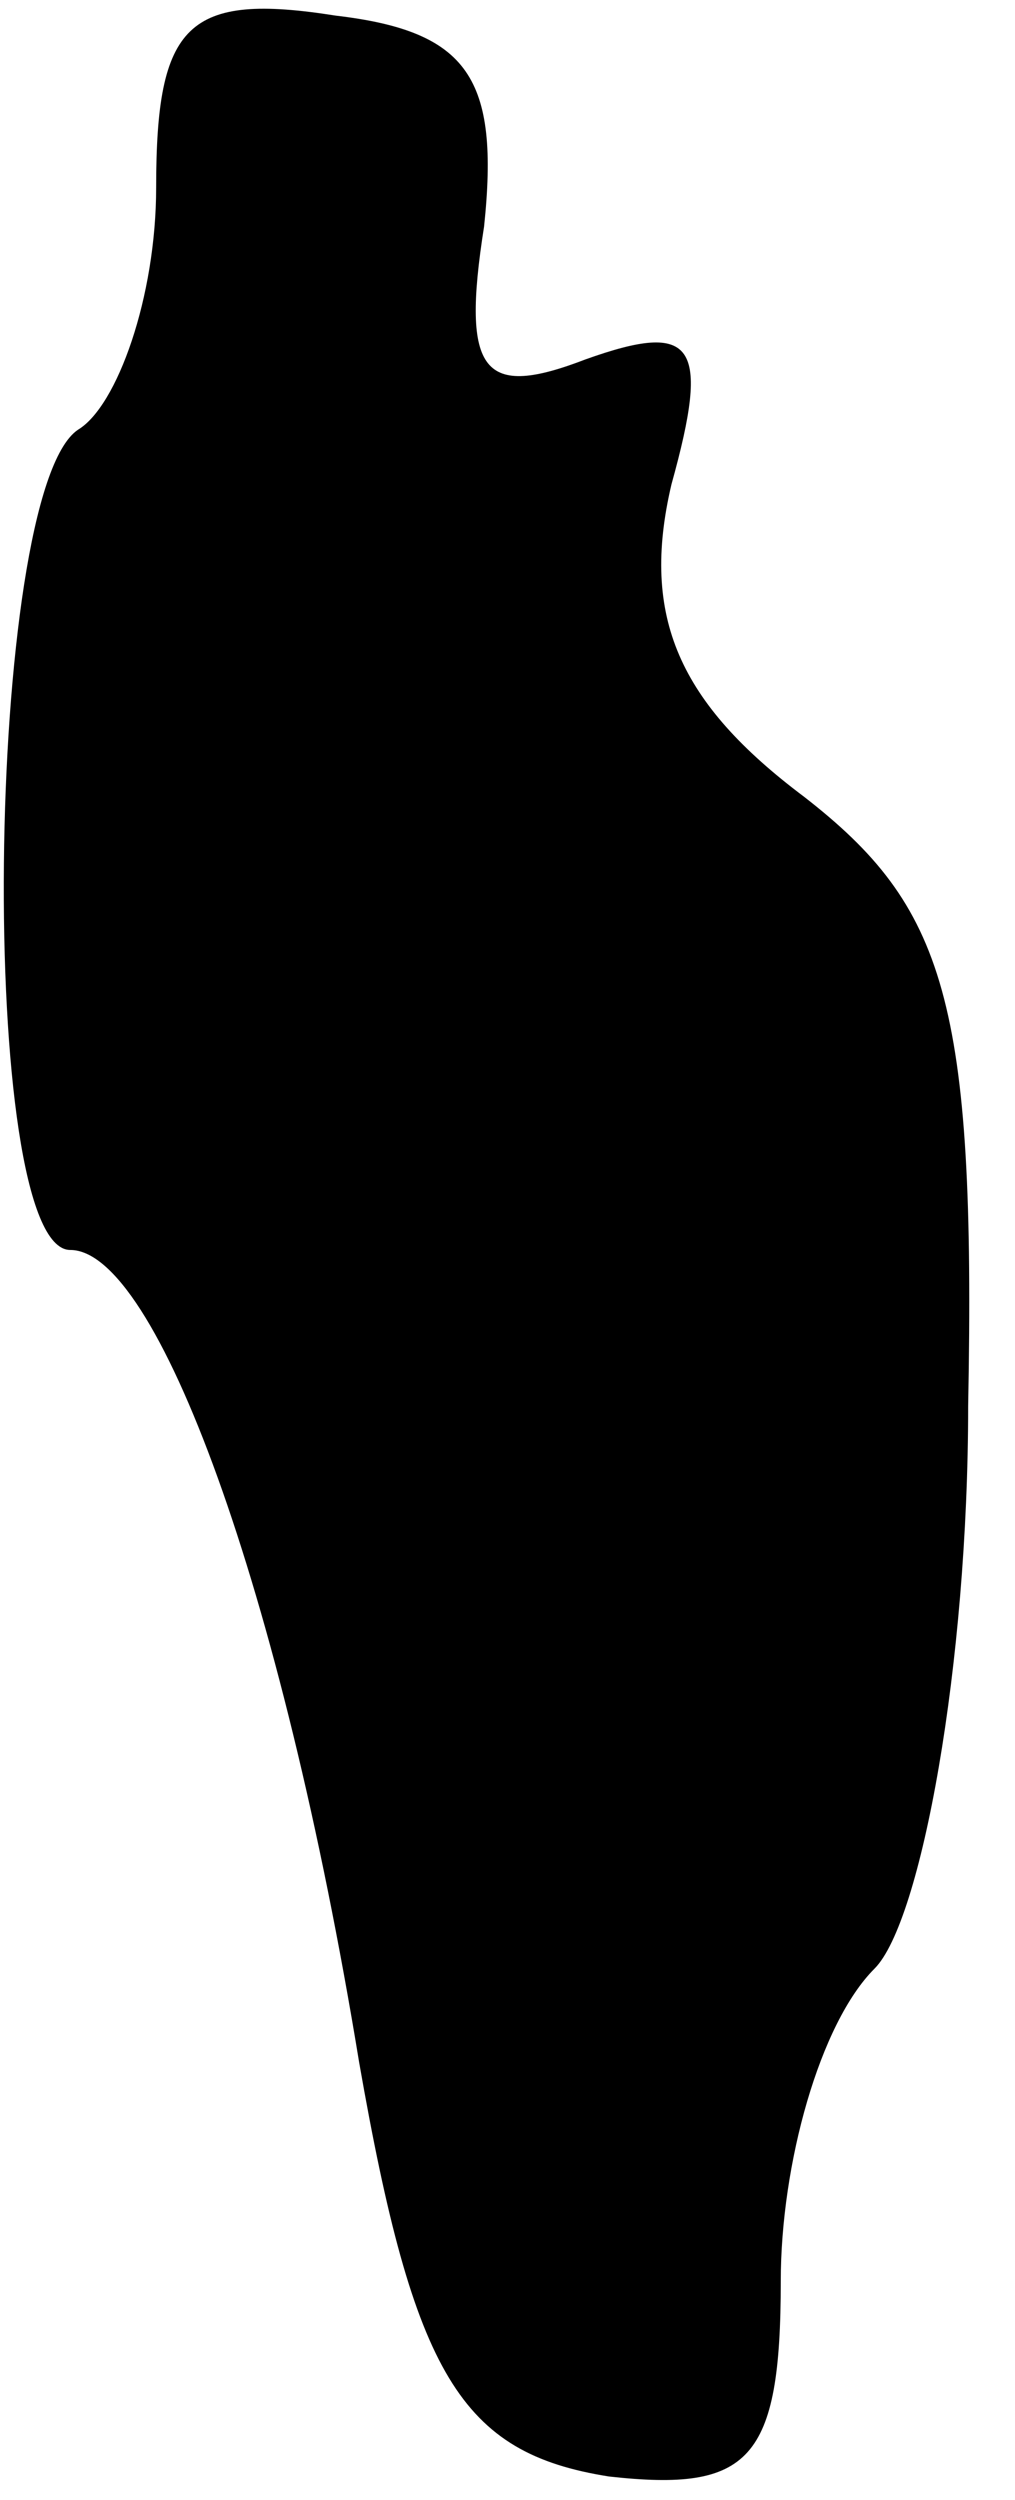 <?xml version="1.0" standalone="no"?>
<!DOCTYPE svg PUBLIC "-//W3C//DTD SVG 20010904//EN"
 "http://www.w3.org/TR/2001/REC-SVG-20010904/DTD/svg10.dtd">
<svg version="1.0" xmlns="http://www.w3.org/2000/svg"
 width="13pt" height="32pt" viewBox="0 0 13 32"
 preserveAspectRatio="xMidYMid meet">
<g transform="translate(0,32) scale(0.1,-0.1)"
fill="#000000" stroke="none">
<path fill="#000000" stroke="none" d="M20 296 c0 -14 -5 -28 -10 -31 -12 -8
-13 -105 -1 -105 11 0 27 -43 37 -104 7 -40 13 -50 32 -53 18 -2 22 2 22 25 0
15 5 33 12 40 6 6 12 39 12 72 1 52 -3 64 -21 78 -16 12 -21 23 -17 40 5 18 3
21 -11 16 -13 -5 -16 -2 -13 17 2 19 -2 25 -19 27 -19 3 -23 -1 -23 -22z"/>
</g>
</svg>
